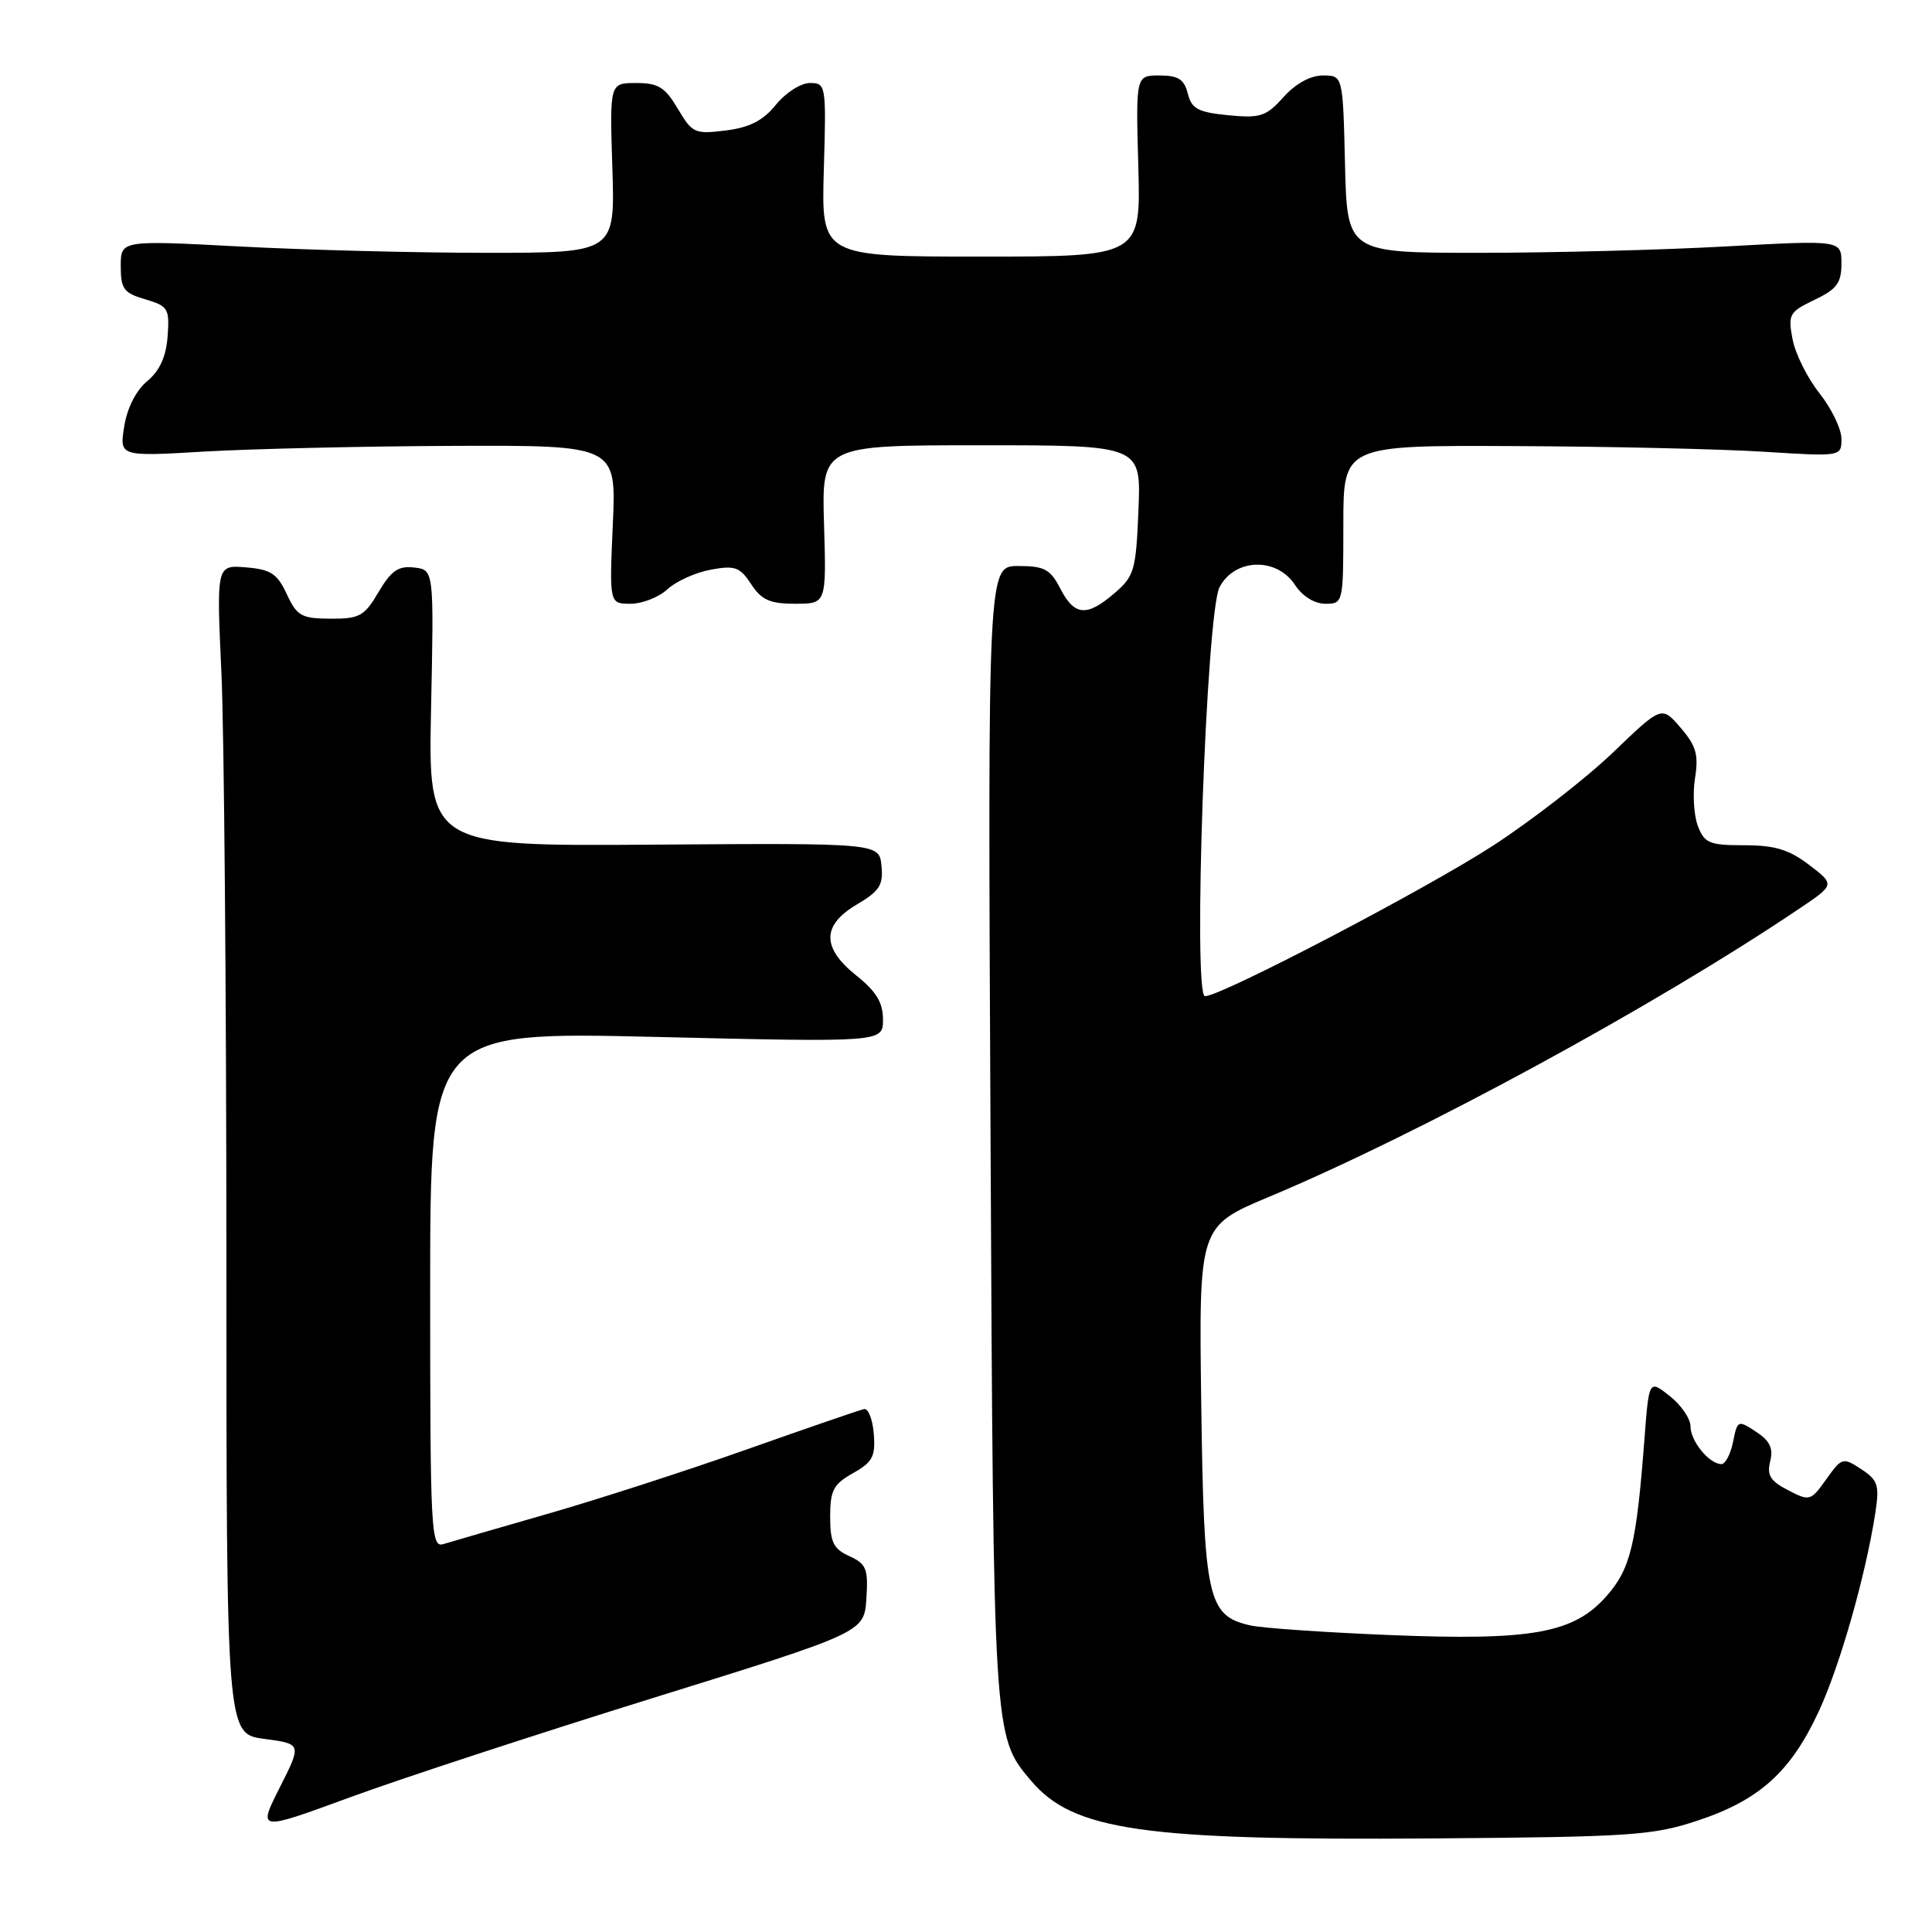 <?xml version="1.0" encoding="UTF-8" standalone="no"?>
<!DOCTYPE svg PUBLIC "-//W3C//DTD SVG 1.1//EN" "http://www.w3.org/Graphics/SVG/1.1/DTD/svg11.dtd" >
<svg xmlns="http://www.w3.org/2000/svg" xmlns:xlink="http://www.w3.org/1999/xlink" version="1.1" viewBox="0 0 256 256">
 <g >
 <path fill="currentColor"
d=" M 225.00 241.22 C 233.13 238.52 237.29 234.77 241.00 226.76 C 243.82 220.67 247.22 208.71 248.50 200.41 C 249.05 196.79 248.83 196.12 246.62 194.67 C 244.19 193.08 244.05 193.12 241.99 196.01 C 239.93 198.90 239.79 198.94 236.93 197.46 C 234.58 196.25 234.10 195.47 234.56 193.63 C 234.99 191.90 234.52 190.91 232.68 189.71 C 230.29 188.14 230.22 188.17 229.64 191.05 C 229.32 192.67 228.62 194.00 228.10 194.00 C 226.49 194.00 224.00 190.96 224.00 189.00 C 224.00 187.98 222.76 186.17 221.25 184.98 C 218.50 182.81 218.50 182.81 217.90 190.65 C 216.84 204.61 216.06 207.86 212.91 211.45 C 208.54 216.43 203.03 217.42 184.07 216.65 C 175.51 216.30 167.24 215.73 165.69 215.38 C 160.01 214.09 159.53 211.95 159.17 186.04 C 158.85 162.49 158.85 162.49 168.17 158.58 C 188.13 150.22 219.13 133.38 238.33 120.46 C 243.15 117.22 243.15 117.22 239.73 114.61 C 237.06 112.57 235.17 112.00 231.13 112.00 C 226.49 112.00 225.85 111.73 224.97 109.43 C 224.44 108.02 224.27 105.17 224.60 103.10 C 225.09 100.01 224.75 98.82 222.69 96.43 C 220.18 93.51 220.18 93.51 213.74 99.70 C 210.19 103.10 203.07 108.64 197.90 112.01 C 189.12 117.73 161.83 132.00 159.67 132.00 C 158.03 132.00 159.83 81.23 161.59 77.82 C 163.58 73.97 169.16 73.79 171.59 77.50 C 172.58 79.01 174.17 80.00 175.62 80.00 C 177.98 80.00 178.00 79.90 178.00 69.50 C 178.00 59.00 178.00 59.00 200.75 59.11 C 213.26 59.16 228.11 59.50 233.75 59.86 C 244.00 60.50 244.00 60.50 244.00 58.14 C 244.00 56.85 242.69 54.13 241.09 52.11 C 239.48 50.08 237.88 46.86 237.52 44.93 C 236.90 41.66 237.09 41.33 240.43 39.73 C 243.39 38.32 244.00 37.50 244.00 34.92 C 244.00 31.81 244.00 31.81 228.75 32.65 C 220.36 33.12 205.62 33.50 196.00 33.50 C 178.50 33.50 178.50 33.50 178.22 21.75 C 177.94 10.00 177.94 10.00 175.29 10.00 C 173.64 10.00 171.67 11.08 170.07 12.87 C 167.77 15.43 167.01 15.68 162.74 15.27 C 158.75 14.87 157.89 14.42 157.39 12.40 C 156.91 10.50 156.12 10.00 153.64 10.00 C 150.50 10.00 150.50 10.00 150.83 22.00 C 151.17 34.00 151.17 34.00 130.00 34.00 C 108.83 34.00 108.83 34.00 109.16 22.50 C 109.49 11.25 109.45 11.00 107.32 11.00 C 106.12 11.00 104.10 12.29 102.82 13.87 C 101.12 15.98 99.34 16.89 96.17 17.29 C 92.06 17.80 91.73 17.65 89.82 14.42 C 88.13 11.56 87.23 11.00 84.29 11.00 C 80.78 11.00 80.78 11.00 81.14 22.25 C 81.50 33.50 81.50 33.50 64.50 33.50 C 55.15 33.50 40.41 33.12 31.75 32.66 C 16.00 31.83 16.00 31.83 16.00 35.27 C 16.00 38.29 16.40 38.83 19.25 39.66 C 22.28 40.56 22.48 40.88 22.21 44.56 C 22.01 47.27 21.17 49.12 19.51 50.50 C 18.04 51.72 16.85 54.05 16.46 56.50 C 15.82 60.50 15.82 60.50 27.16 59.83 C 33.40 59.47 48.21 59.13 60.09 59.08 C 81.67 59.00 81.67 59.00 81.20 69.50 C 80.74 80.00 80.74 80.00 83.55 80.00 C 85.10 80.00 87.30 79.14 88.44 78.08 C 89.57 77.03 92.15 75.86 94.16 75.49 C 97.38 74.89 98.04 75.13 99.53 77.40 C 100.91 79.51 102.02 80.00 105.37 80.00 C 109.50 80.00 109.50 80.00 109.19 69.50 C 108.87 59.00 108.87 59.00 130.04 59.00 C 151.21 59.00 151.21 59.00 150.85 67.59 C 150.53 75.55 150.30 76.35 147.69 78.59 C 144.00 81.76 142.38 81.63 140.50 78.00 C 139.17 75.42 138.39 75.00 134.92 75.00 C 130.88 75.00 130.88 75.00 131.25 150.25 C 131.64 230.30 131.62 230.02 136.57 235.90 C 142.18 242.57 151.37 243.89 190.00 243.60 C 216.19 243.40 219.03 243.21 225.00 241.22 Z  M 86.50 225.00 C 114.50 216.30 114.50 216.30 114.80 211.83 C 115.06 207.88 114.80 207.23 112.55 206.20 C 110.43 205.24 110.00 204.36 110.00 200.97 C 110.00 197.49 110.43 196.66 113.03 195.20 C 115.62 193.75 116.02 192.99 115.78 190.00 C 115.63 188.07 115.05 186.59 114.50 186.71 C 113.95 186.82 106.97 189.22 99.00 192.04 C 91.03 194.86 79.10 198.72 72.50 200.61 C 65.90 202.51 59.71 204.30 58.75 204.60 C 57.11 205.10 57.00 203.04 57.00 170.91 C 57.00 136.69 57.00 136.69 87.00 137.40 C 117.00 138.11 117.00 138.11 117.00 135.10 C 117.00 132.85 116.11 131.37 113.50 129.29 C 108.86 125.59 108.87 122.60 113.55 119.84 C 116.55 118.07 117.06 117.26 116.80 114.72 C 116.50 111.71 116.50 111.71 86.62 111.92 C 56.74 112.13 56.74 112.13 57.12 93.81 C 57.50 75.50 57.50 75.50 54.88 75.20 C 52.79 74.95 51.84 75.61 50.16 78.45 C 48.28 81.65 47.64 82.00 43.78 81.98 C 39.94 81.96 39.35 81.62 38.00 78.73 C 36.74 76.01 35.88 75.45 32.59 75.18 C 28.68 74.86 28.68 74.86 29.34 89.18 C 29.70 97.06 29.99 131.90 30.00 166.62 C 30.00 229.74 30.00 229.74 35.00 230.41 C 39.99 231.07 39.99 231.07 37.07 236.85 C 34.15 242.64 34.15 242.64 46.33 238.17 C 53.02 235.71 71.10 229.79 86.50 225.00 Z "/>
</g>
</svg>